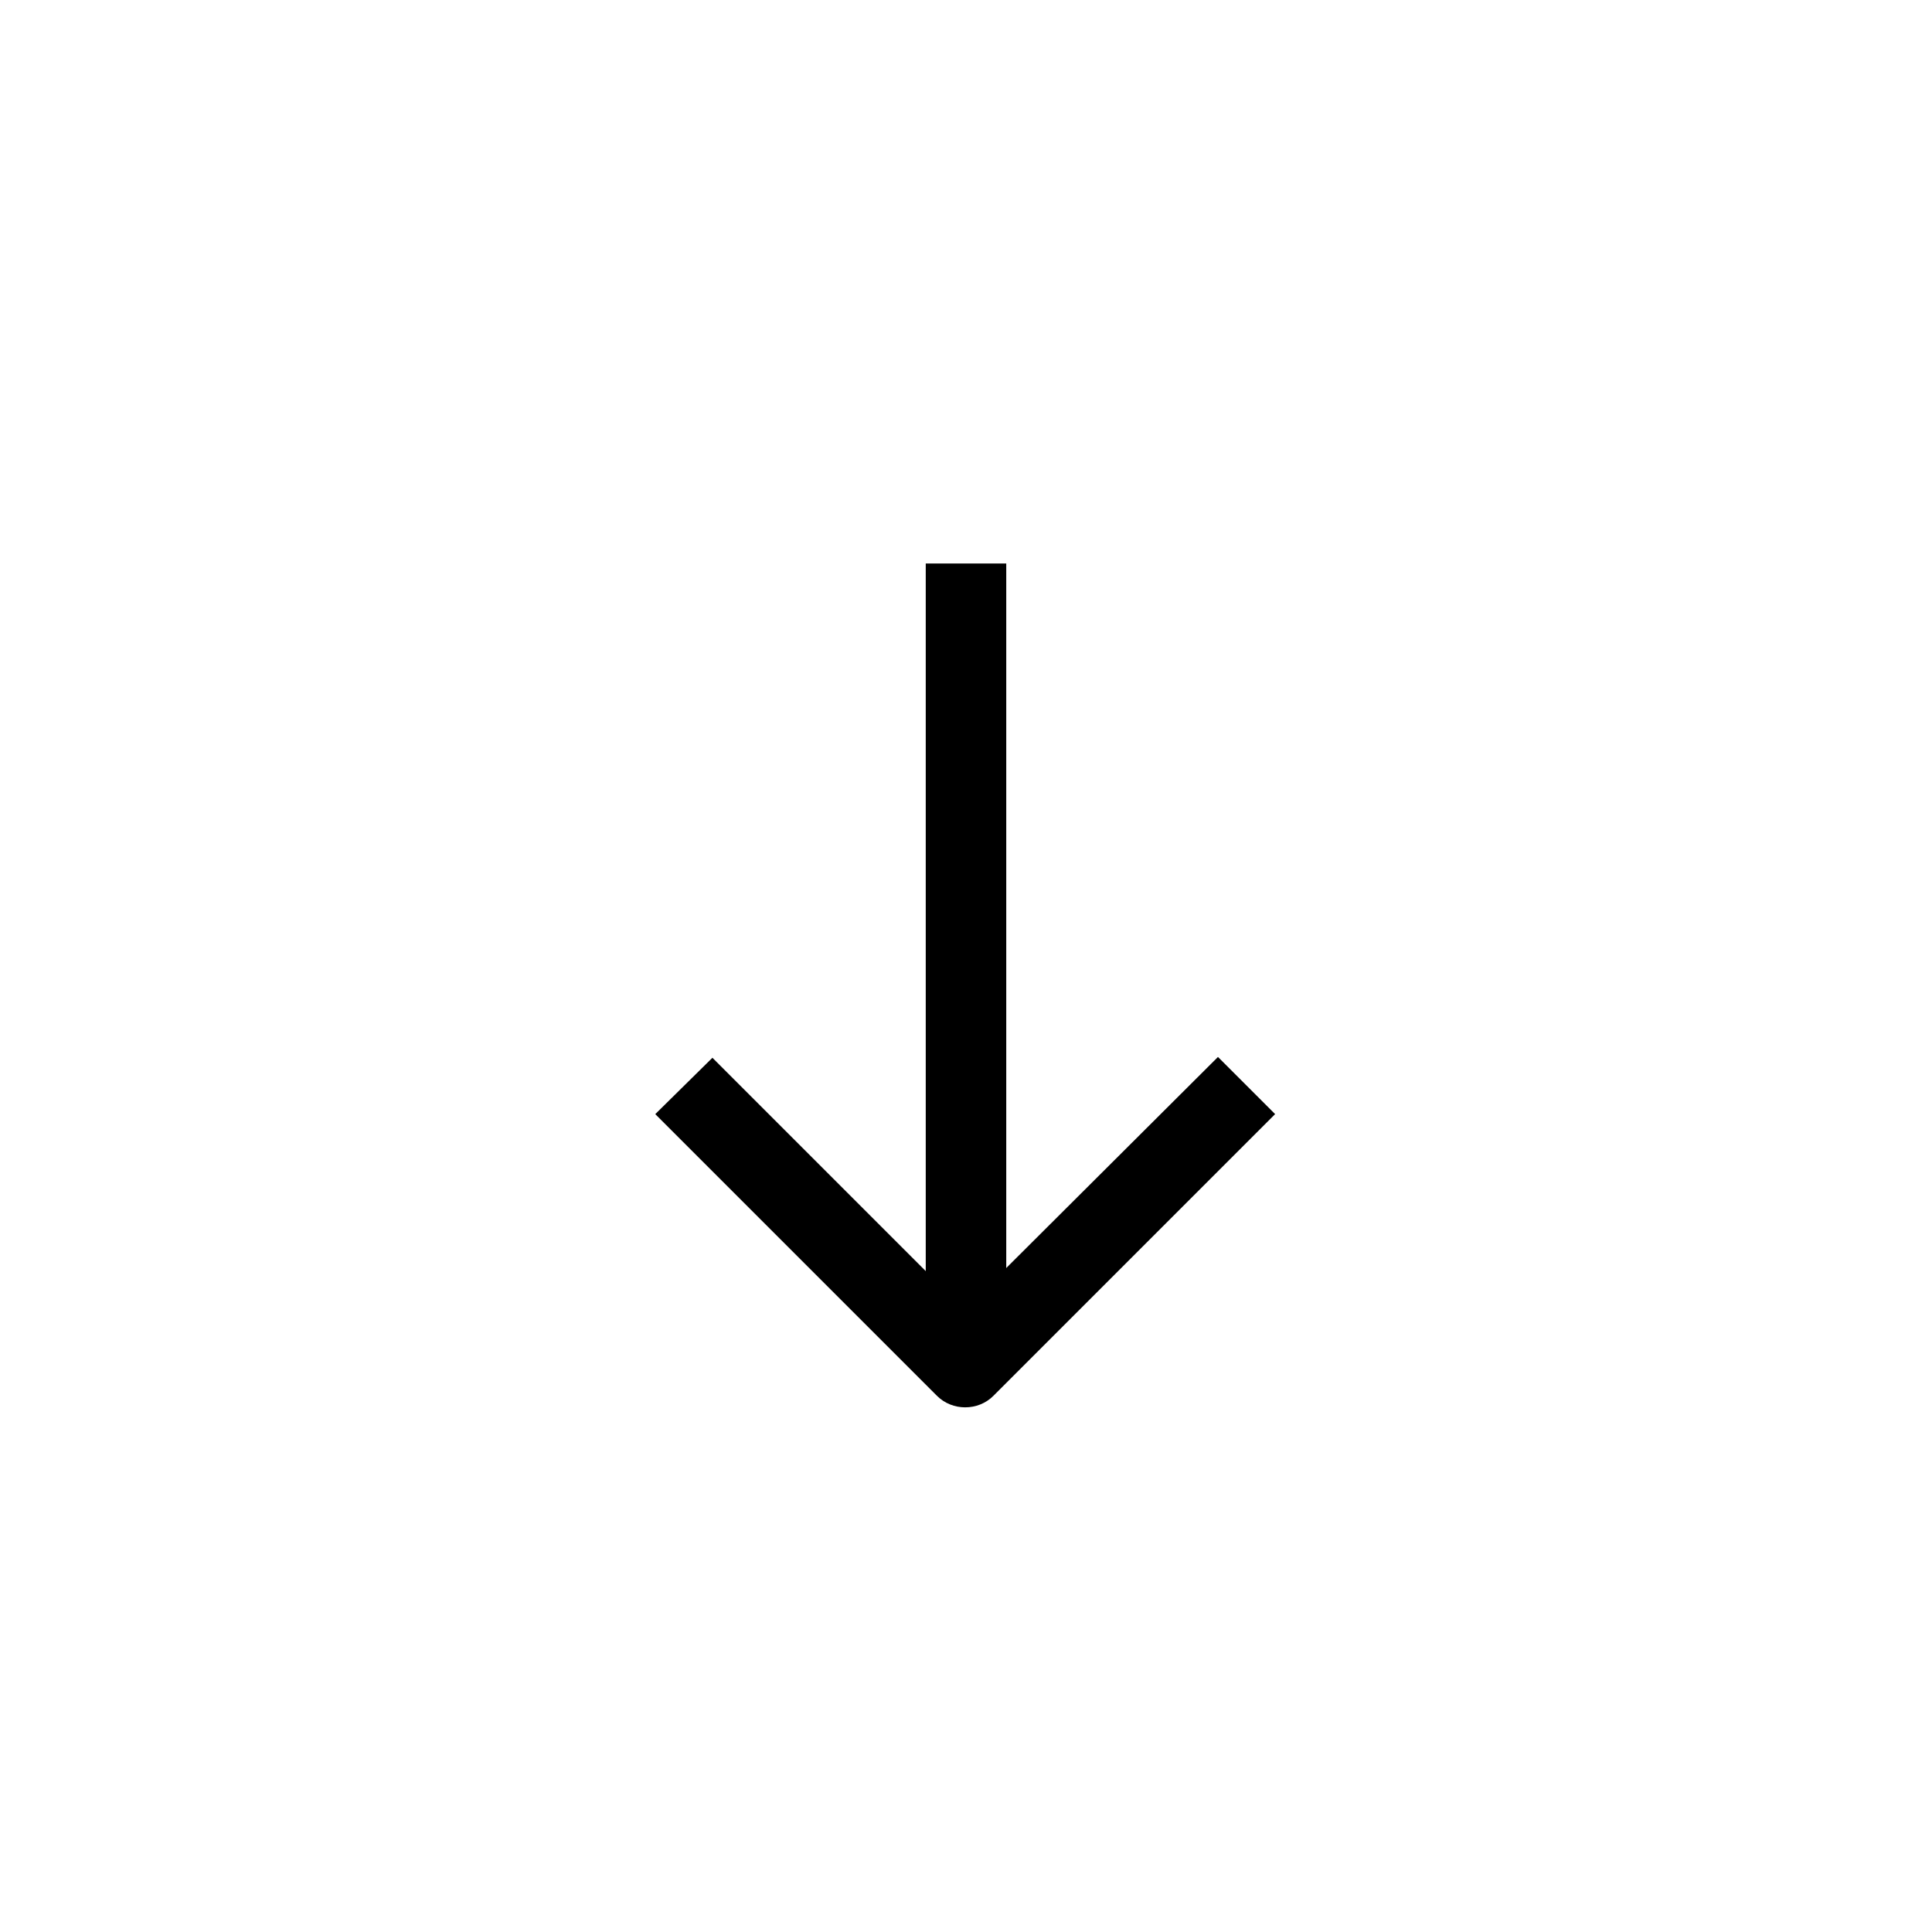 <svg viewBox="0 0 24 24" xmlns="http://www.w3.org/2000/svg"><g fill-rule="evenodd"><path d="M12.5 16.5V7h-1v9.5h1Z"/><path d="M12 16.29l-3.15-3.15 -.71.7 3.5 3.5c.19.19.51.19.7 0l3.5-3.5 -.71-.71 -3.15 3.14Z"/></g></svg>